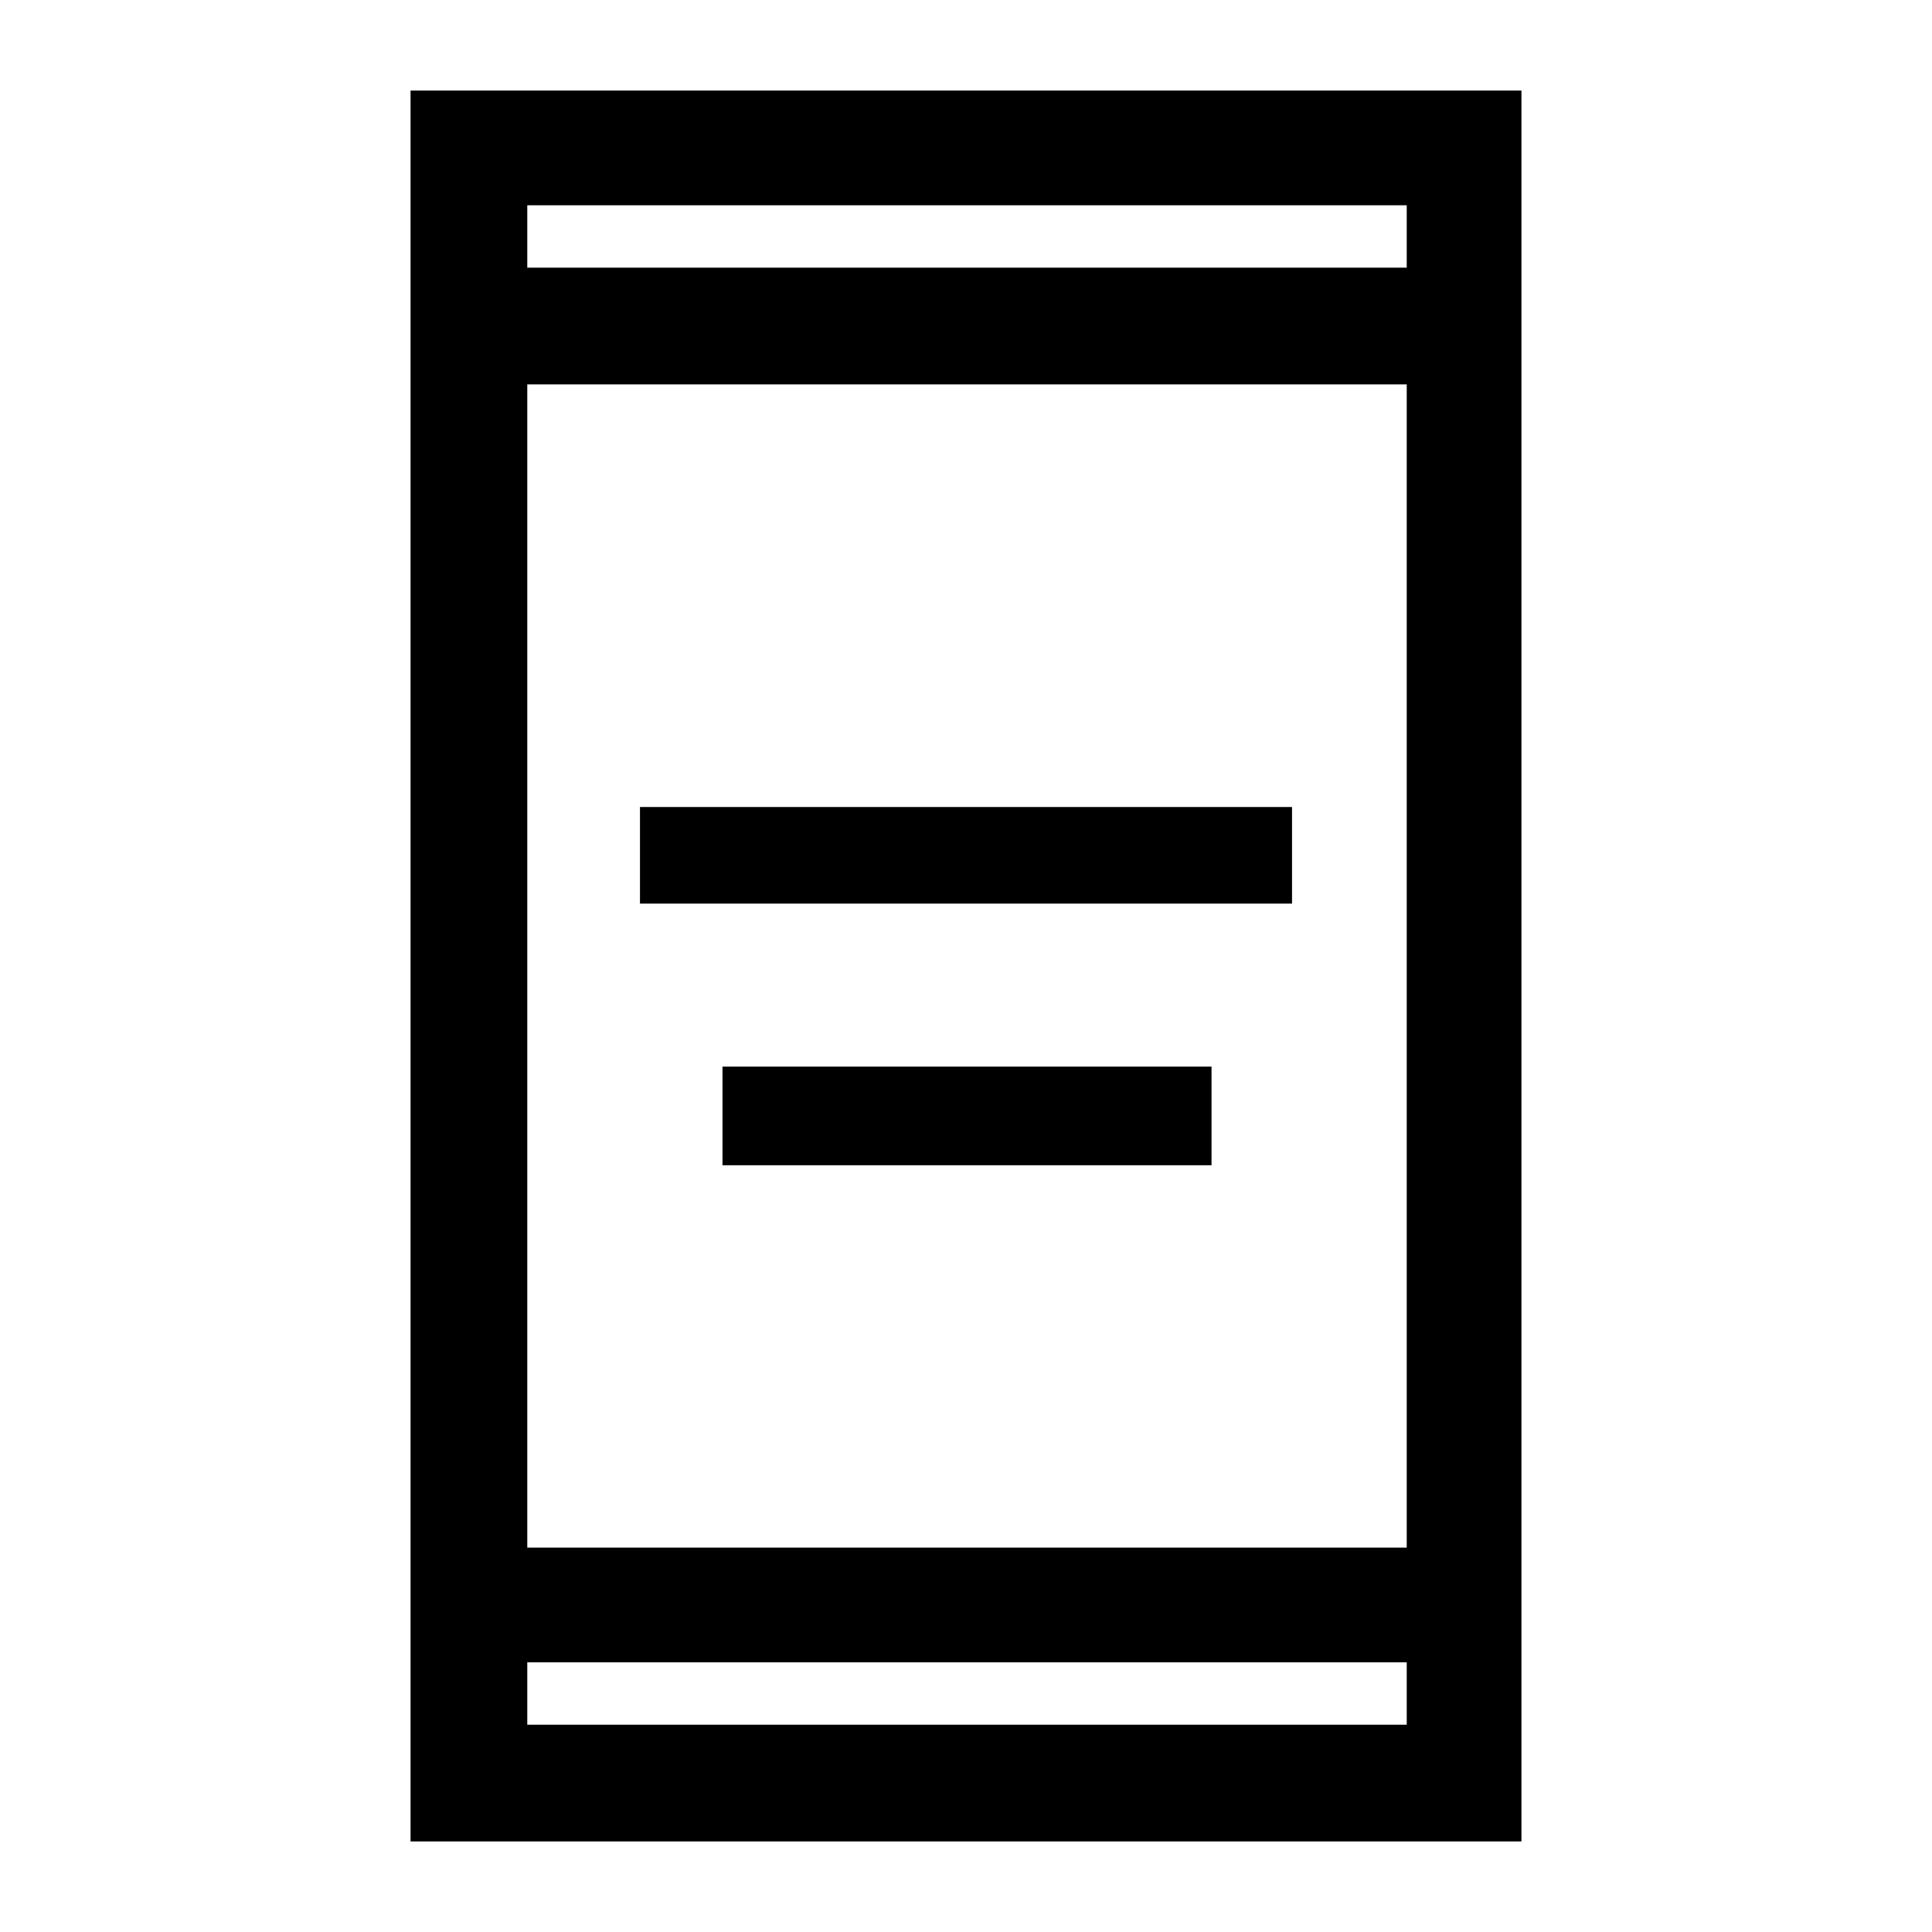<svg xmlns="http://www.w3.org/2000/svg" height="48" width="48"><path d="M15.9 22.45V20.05H32.1V22.45ZM17.95 28.95V26.5H30.1V28.95ZM10.2 45.75V2.25H37.8V45.75ZM13.1 38.45H34.95V9.55H13.1ZM13.1 42.85H34.95V41.3H13.1ZM13.1 6.65H34.95V5.1H13.1ZM13.1 6.65V5.1V6.65ZM13.1 42.85V41.3V42.85Z"/></svg>